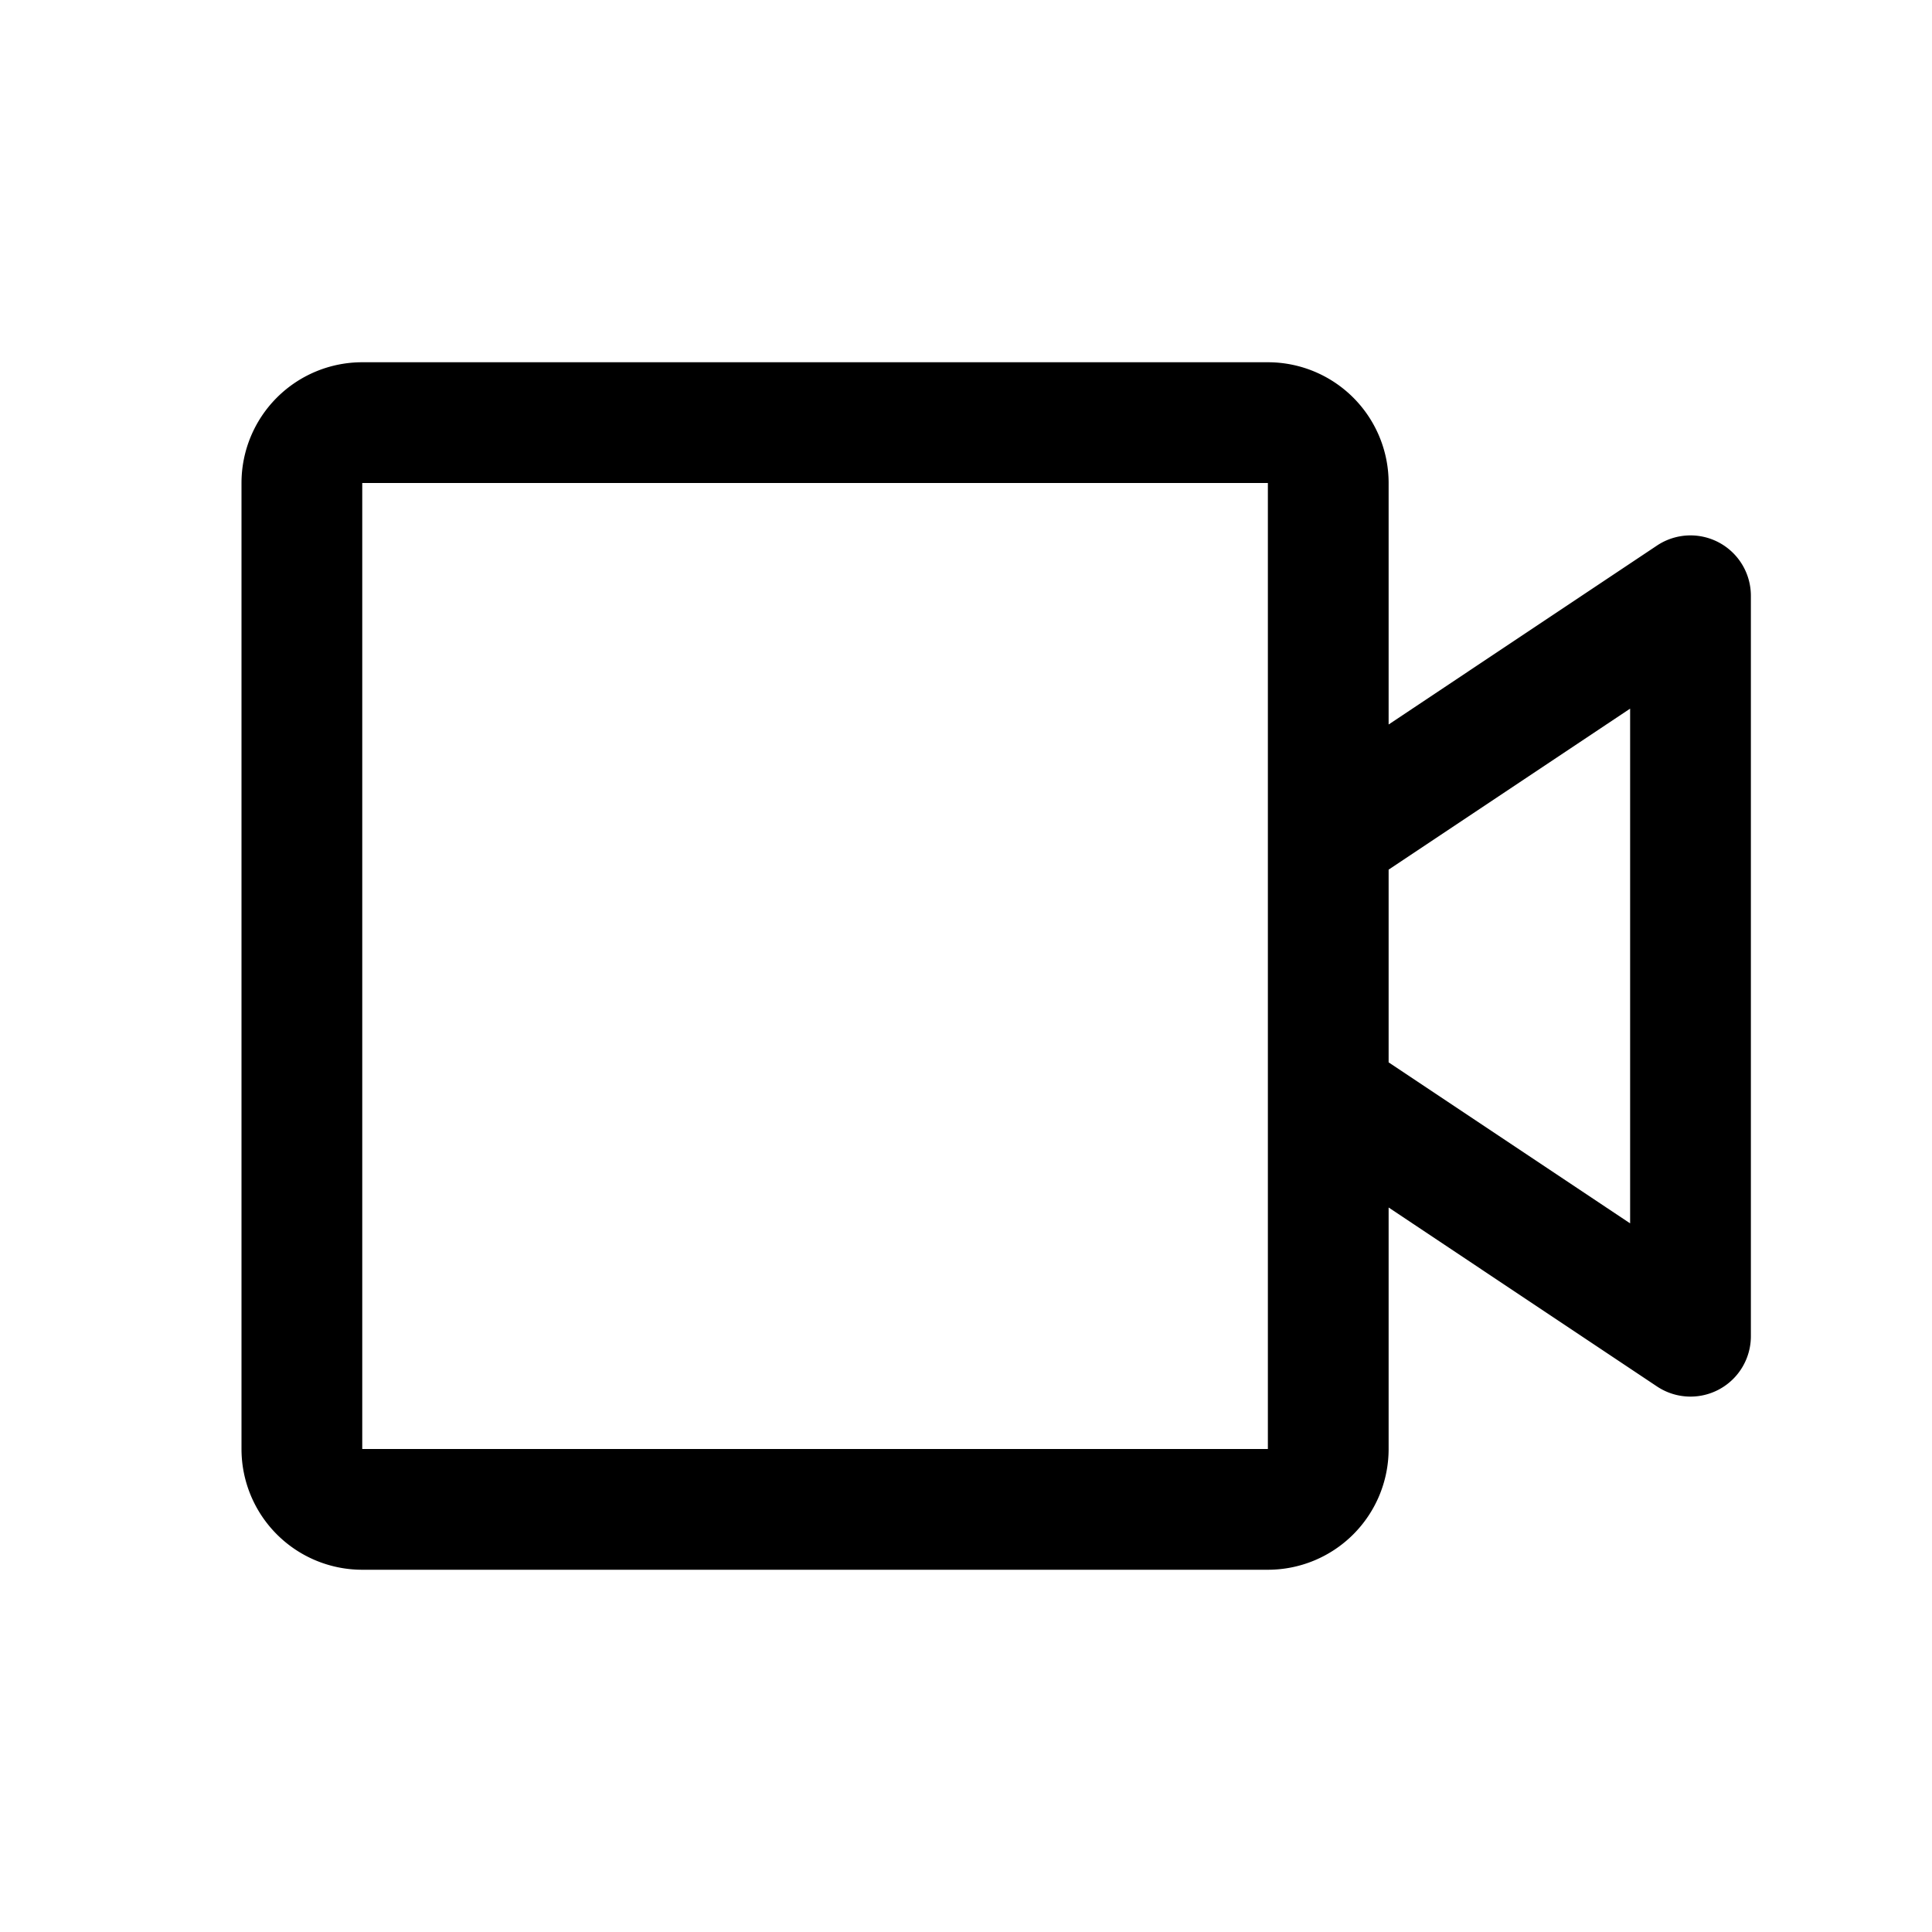 <svg xmlns="http://www.w3.org/2000/svg" width="32" height="32" viewBox="0 0 32 32"><path fill-rule="evenodd" d="m27 20.263-4-2.667v-3.192l4-2.667zM23 12l4.445-2.964A1 1 0 0 1 29 9.87v12.263a1 1 0 0 1-1.555.831L23 20v4a2 2 0 0 1-2 2H6a2 2 0 0 1-2-2V8a2 2 0 0 1 2-2h15a2 2 0 0 1 2 2zm-2 0V8H6v16h15z"/></svg>